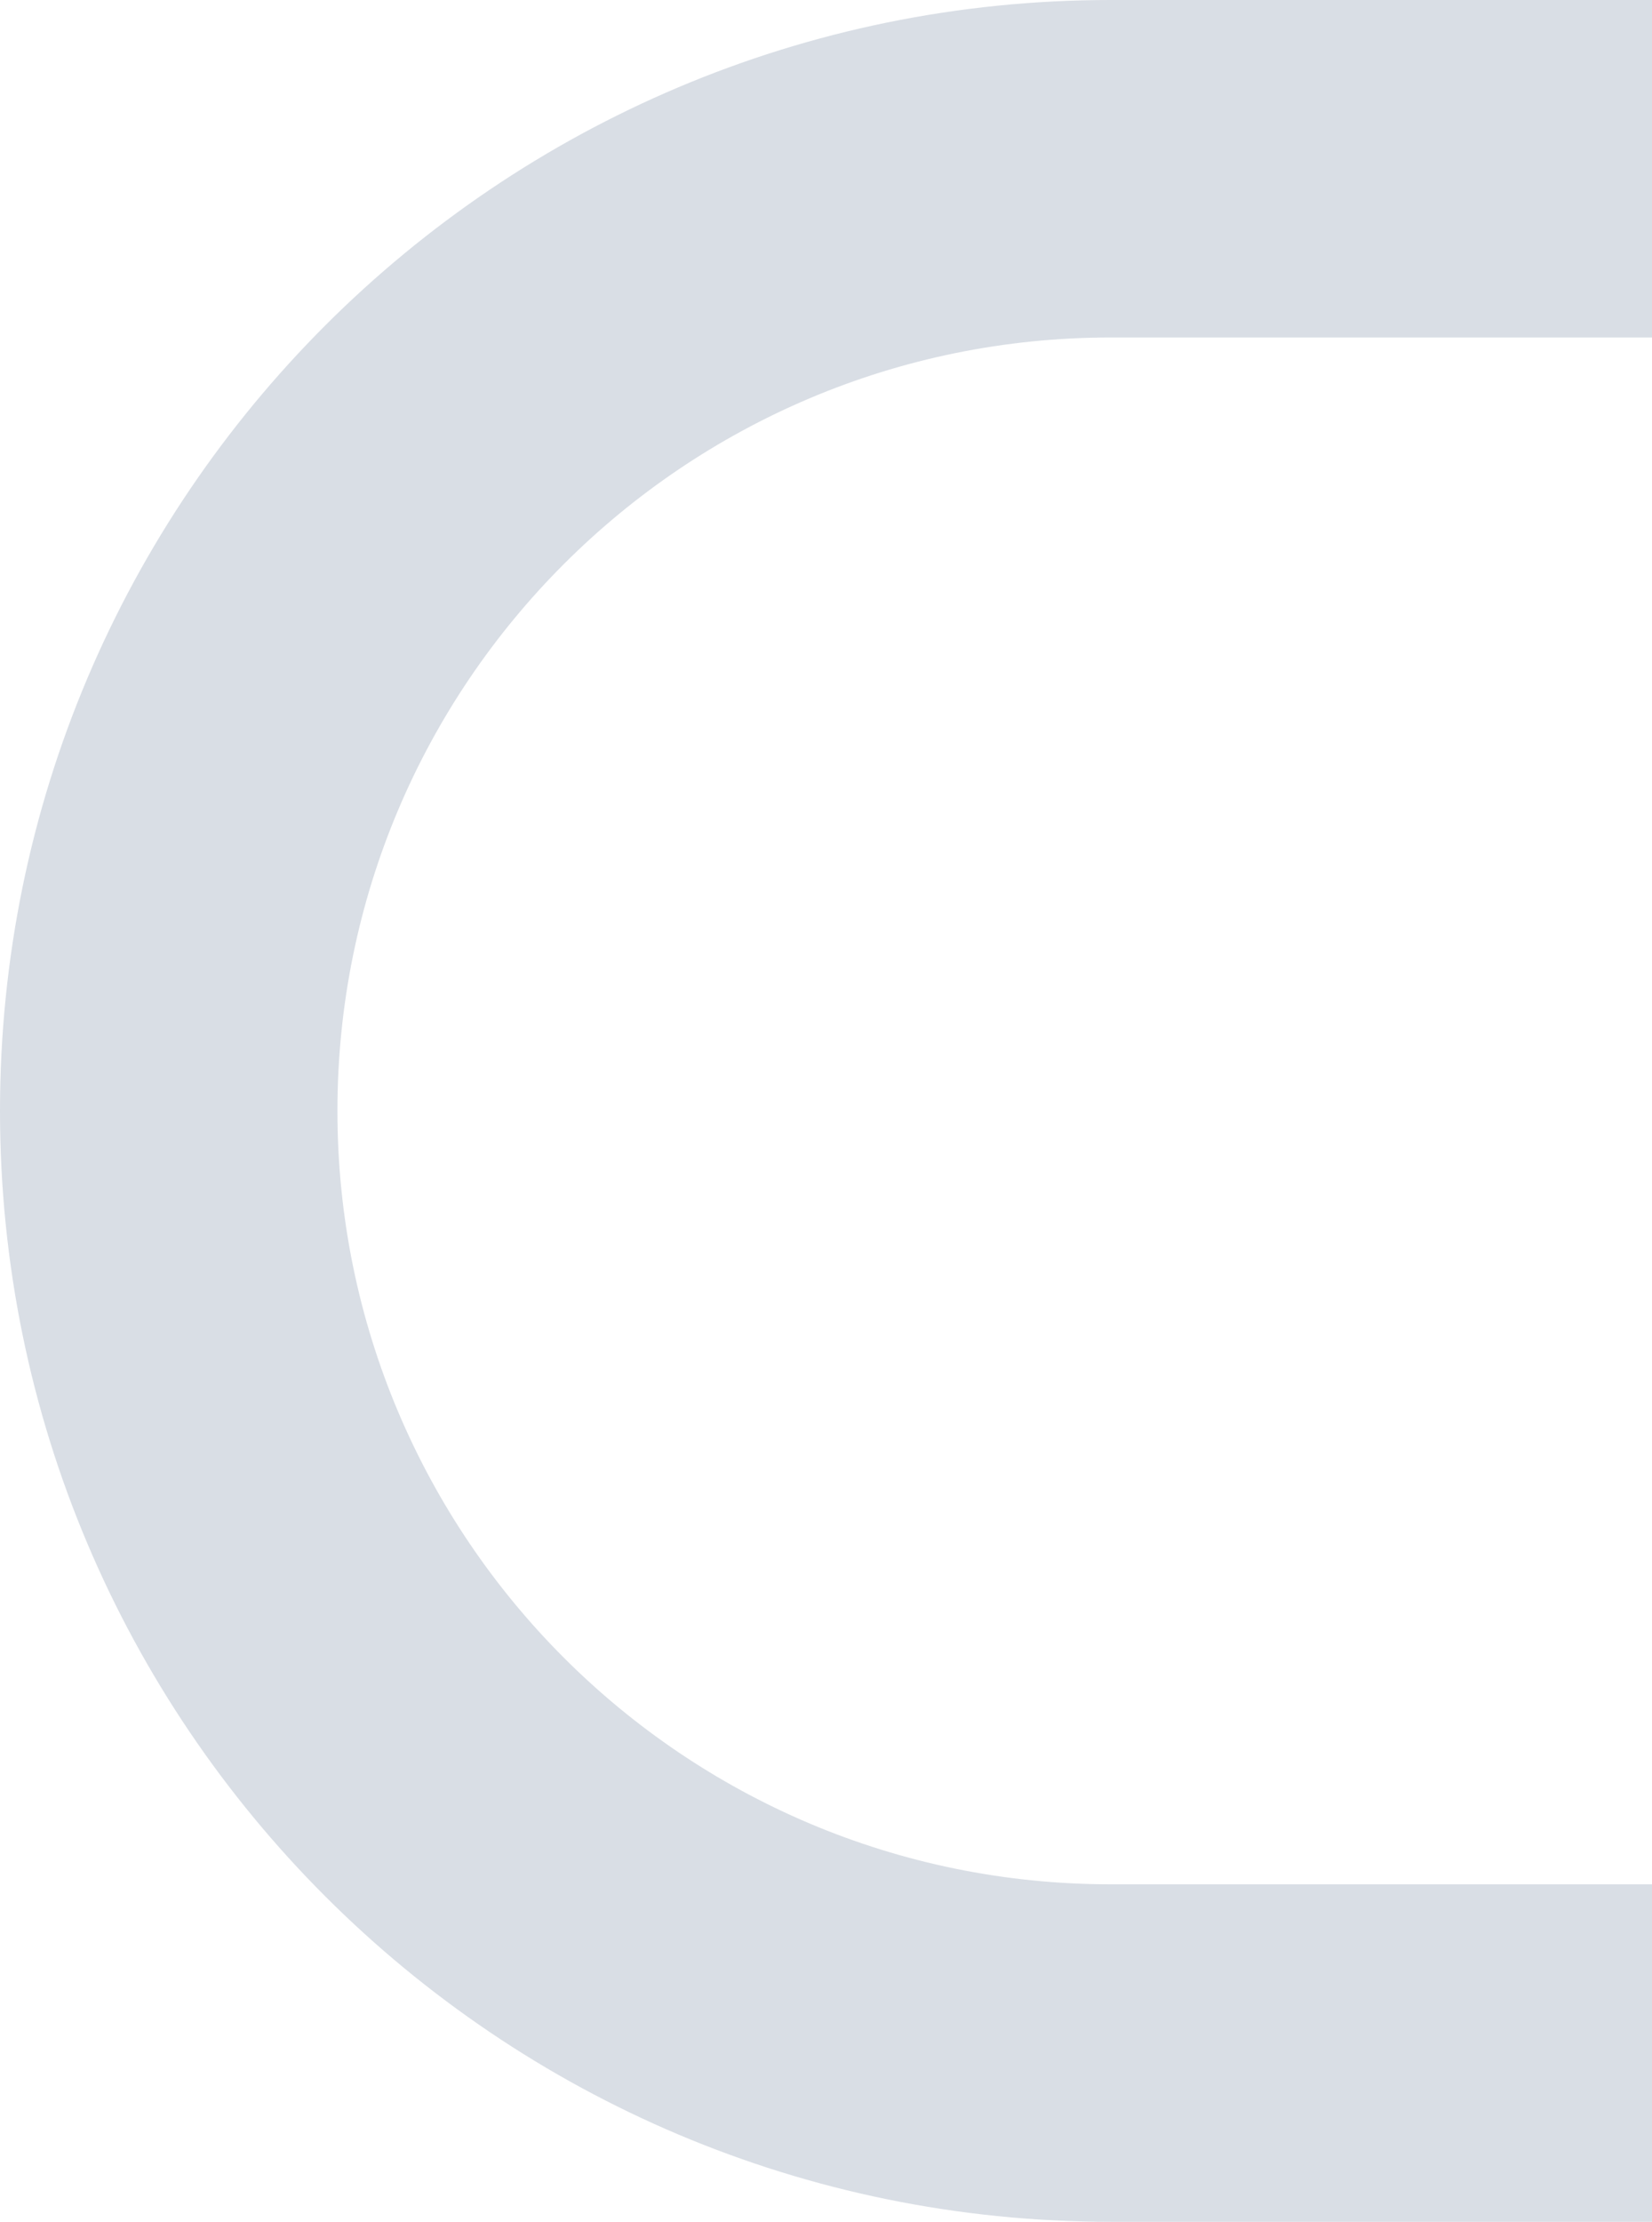 <svg width="235" height="316" xmlns="http://www.w3.org/2000/svg"><path d="M368 536h210c60.751 0 110-49.249 110-110s-49.249-110-110-110H158C70.739 316 0 245.261 0 158S70.739 0 158 0h420c60.751 0 110-49.249 110-110s-49.249-110-110-110H24c-13.255 0-24-10.745-24-24s10.745-24 24-24h554c87.261 0 158 70.739 158 158S665.261 48 578 48H158C97.249 48 48 97.249 48 158s49.249 110 110 110h420c87.261 0 158 70.739 158 158s-70.739 158-158 158H158c-60.751 0-110 49.249-110 110 0 60.751 49.249 110 110 110h302c13.255 0 24 10.745 24 24s-10.745 24-24 24H158C70.739 852 0 781.261 0 694s70.739-158 158-158h210z" fill-rule="nonzero" fill="#D9DEE5"/></svg>